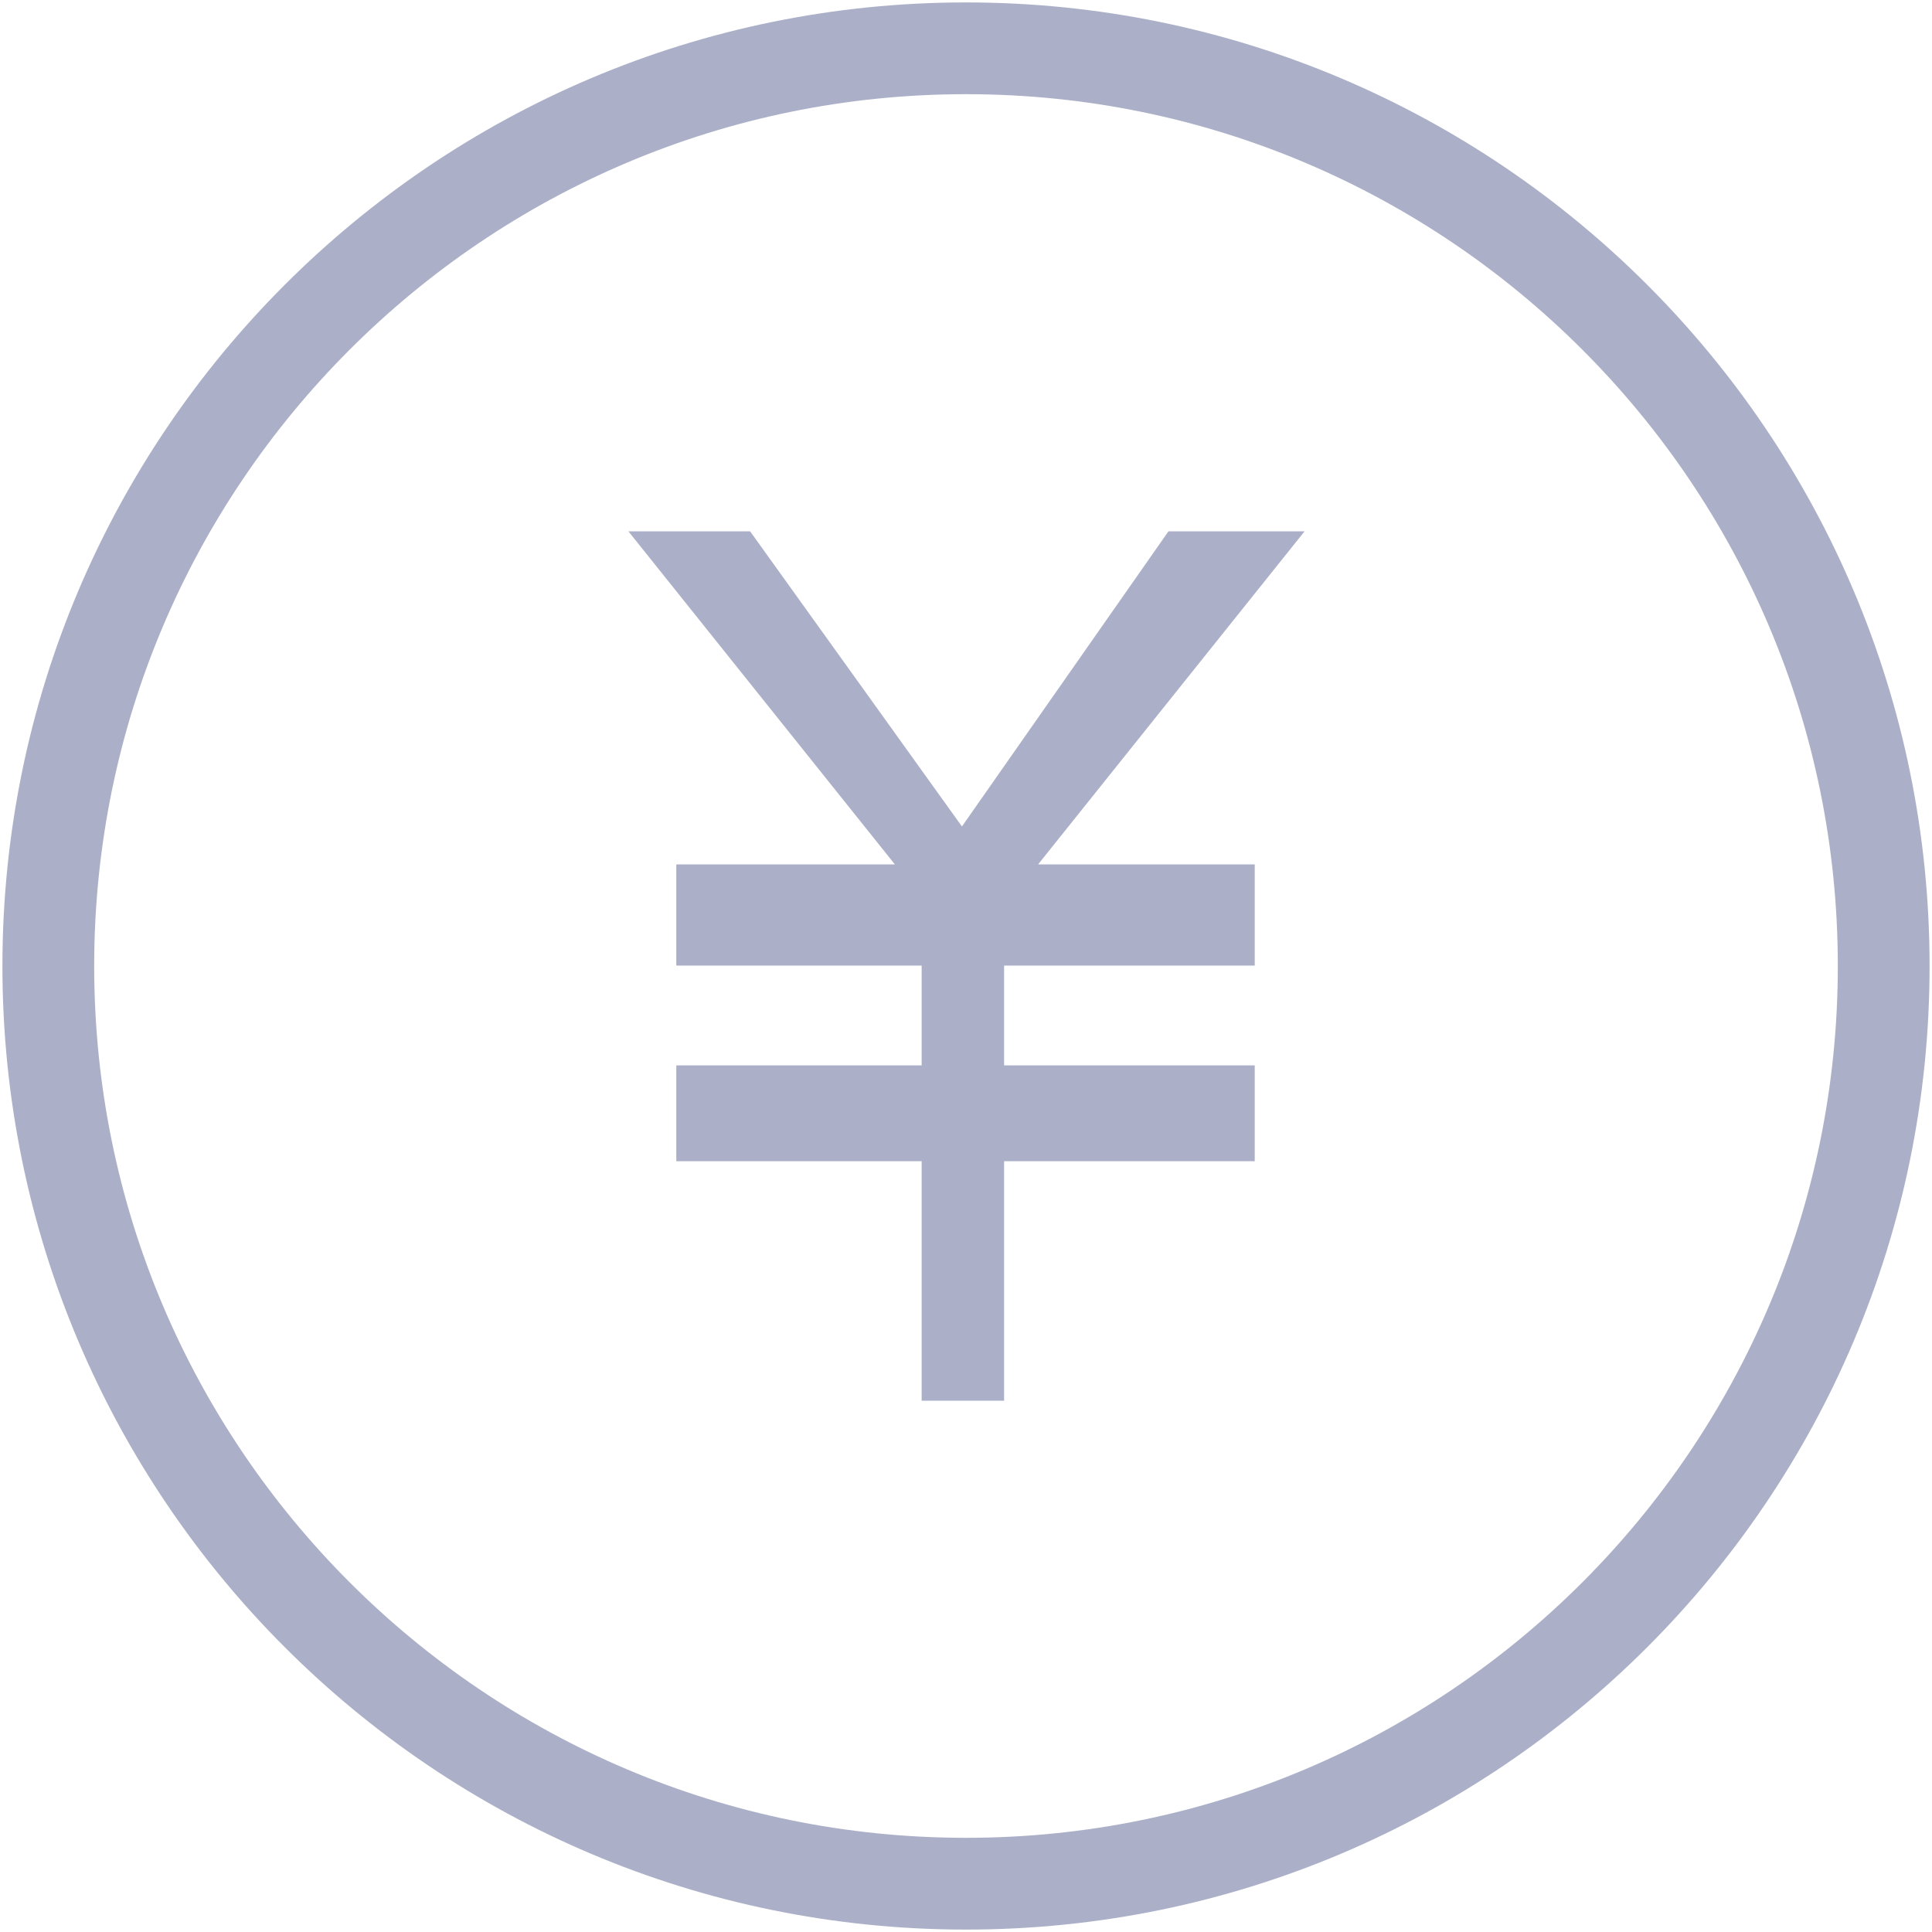 <?xml version="1.0" encoding="UTF-8" standalone="no"?><!DOCTYPE svg PUBLIC "-//W3C//DTD SVG 1.1//EN" "http://www.w3.org/Graphics/SVG/1.1/DTD/svg11.dtd"><svg width="100%" height="100%" viewBox="0 0 40 40" version="1.1" xmlns="http://www.w3.org/2000/svg" xmlns:xlink="http://www.w3.org/1999/xlink" xml:space="preserve" style="fill-rule:evenodd;clip-rule:evenodd;"><path d="M39,20c0,-10.486 -8.514,-19 -19,-19c-10.486,0 -19,8.514 -19,19c0,10.486 8.514,19 19,19c10.486,0 19,-8.514 19,-19Z" style="fill:none;stroke:#abb0c8;stroke-width:1.9px;"/><path d="M15.53,11l-2.52,0l5.517,6.896l-4.525,0l0,2.095l5.08,0l0,2.067l-5.08,0l0,1.984l5.08,0l0,4.958l1.707,0l0,-4.958l5.189,0l0,-1.984l-5.189,0l0,-2.067l5.189,0l0,-2.095l-4.485,0l5.517,-6.896l-2.818,0l-4.276,6.111l-4.386,-6.111l0,0Z" style="fill:#abb0c8;"/></svg>